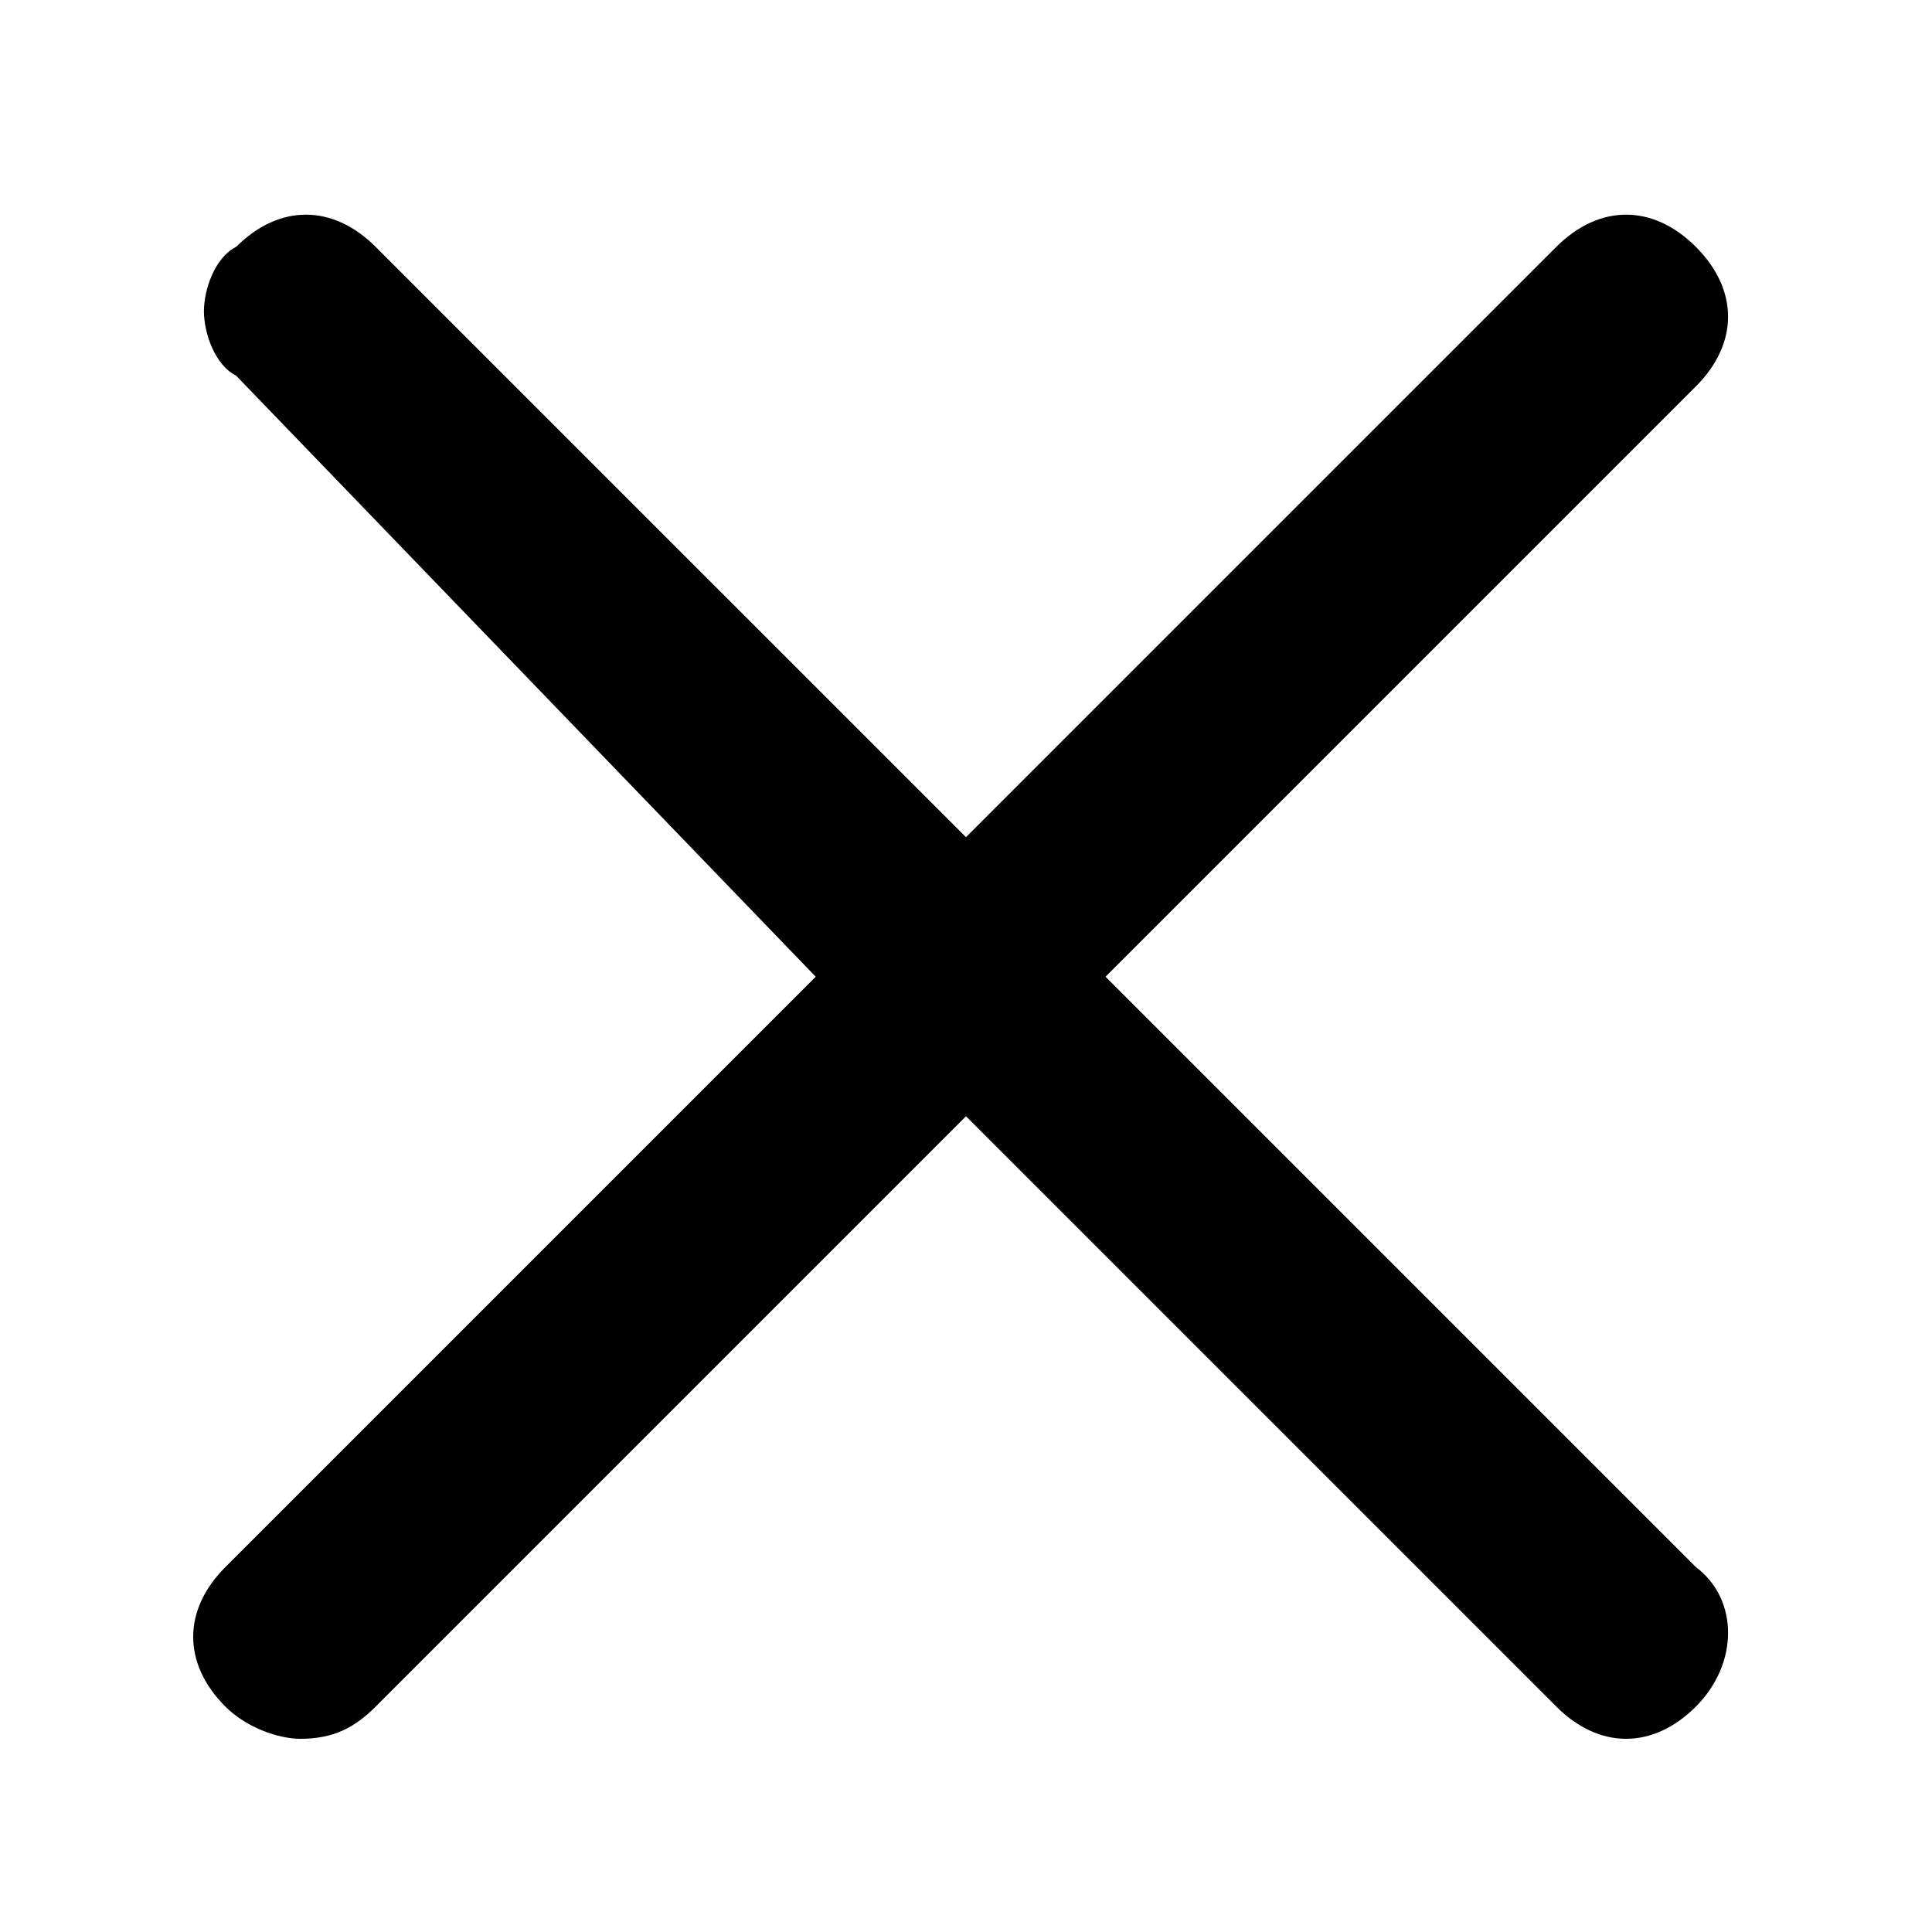 <svg t="1716607757866" class="icon" viewBox="0 0 1024 1024" version="1.1" xmlns="http://www.w3.org/2000/svg" p-id="4000" width="200" height="200" fill='none'><path d="M898.844 830.578c22.756 17.067 22.756 51.2 0 73.956s-51.2 22.756-73.956 0L512 591.644l-312.889 312.889c-11.378 11.378-22.756 17.067-39.822 17.067-11.378 0-28.444-5.689-39.822-17.067-22.756-22.756-22.756-51.2 0-73.956l312.889-312.889-307.2-318.578c-11.378-5.689-17.067-22.756-17.067-34.133 0-11.378 5.689-28.444 17.067-34.133 22.756-22.756 51.2-22.756 73.956 0L512 443.733l312.889-312.889c22.756-22.756 51.2-22.756 73.956 0s22.756 51.2 0 73.956l-312.889 312.889 312.889 312.889z" fill="#000000" p-id="4001"></path></svg>
